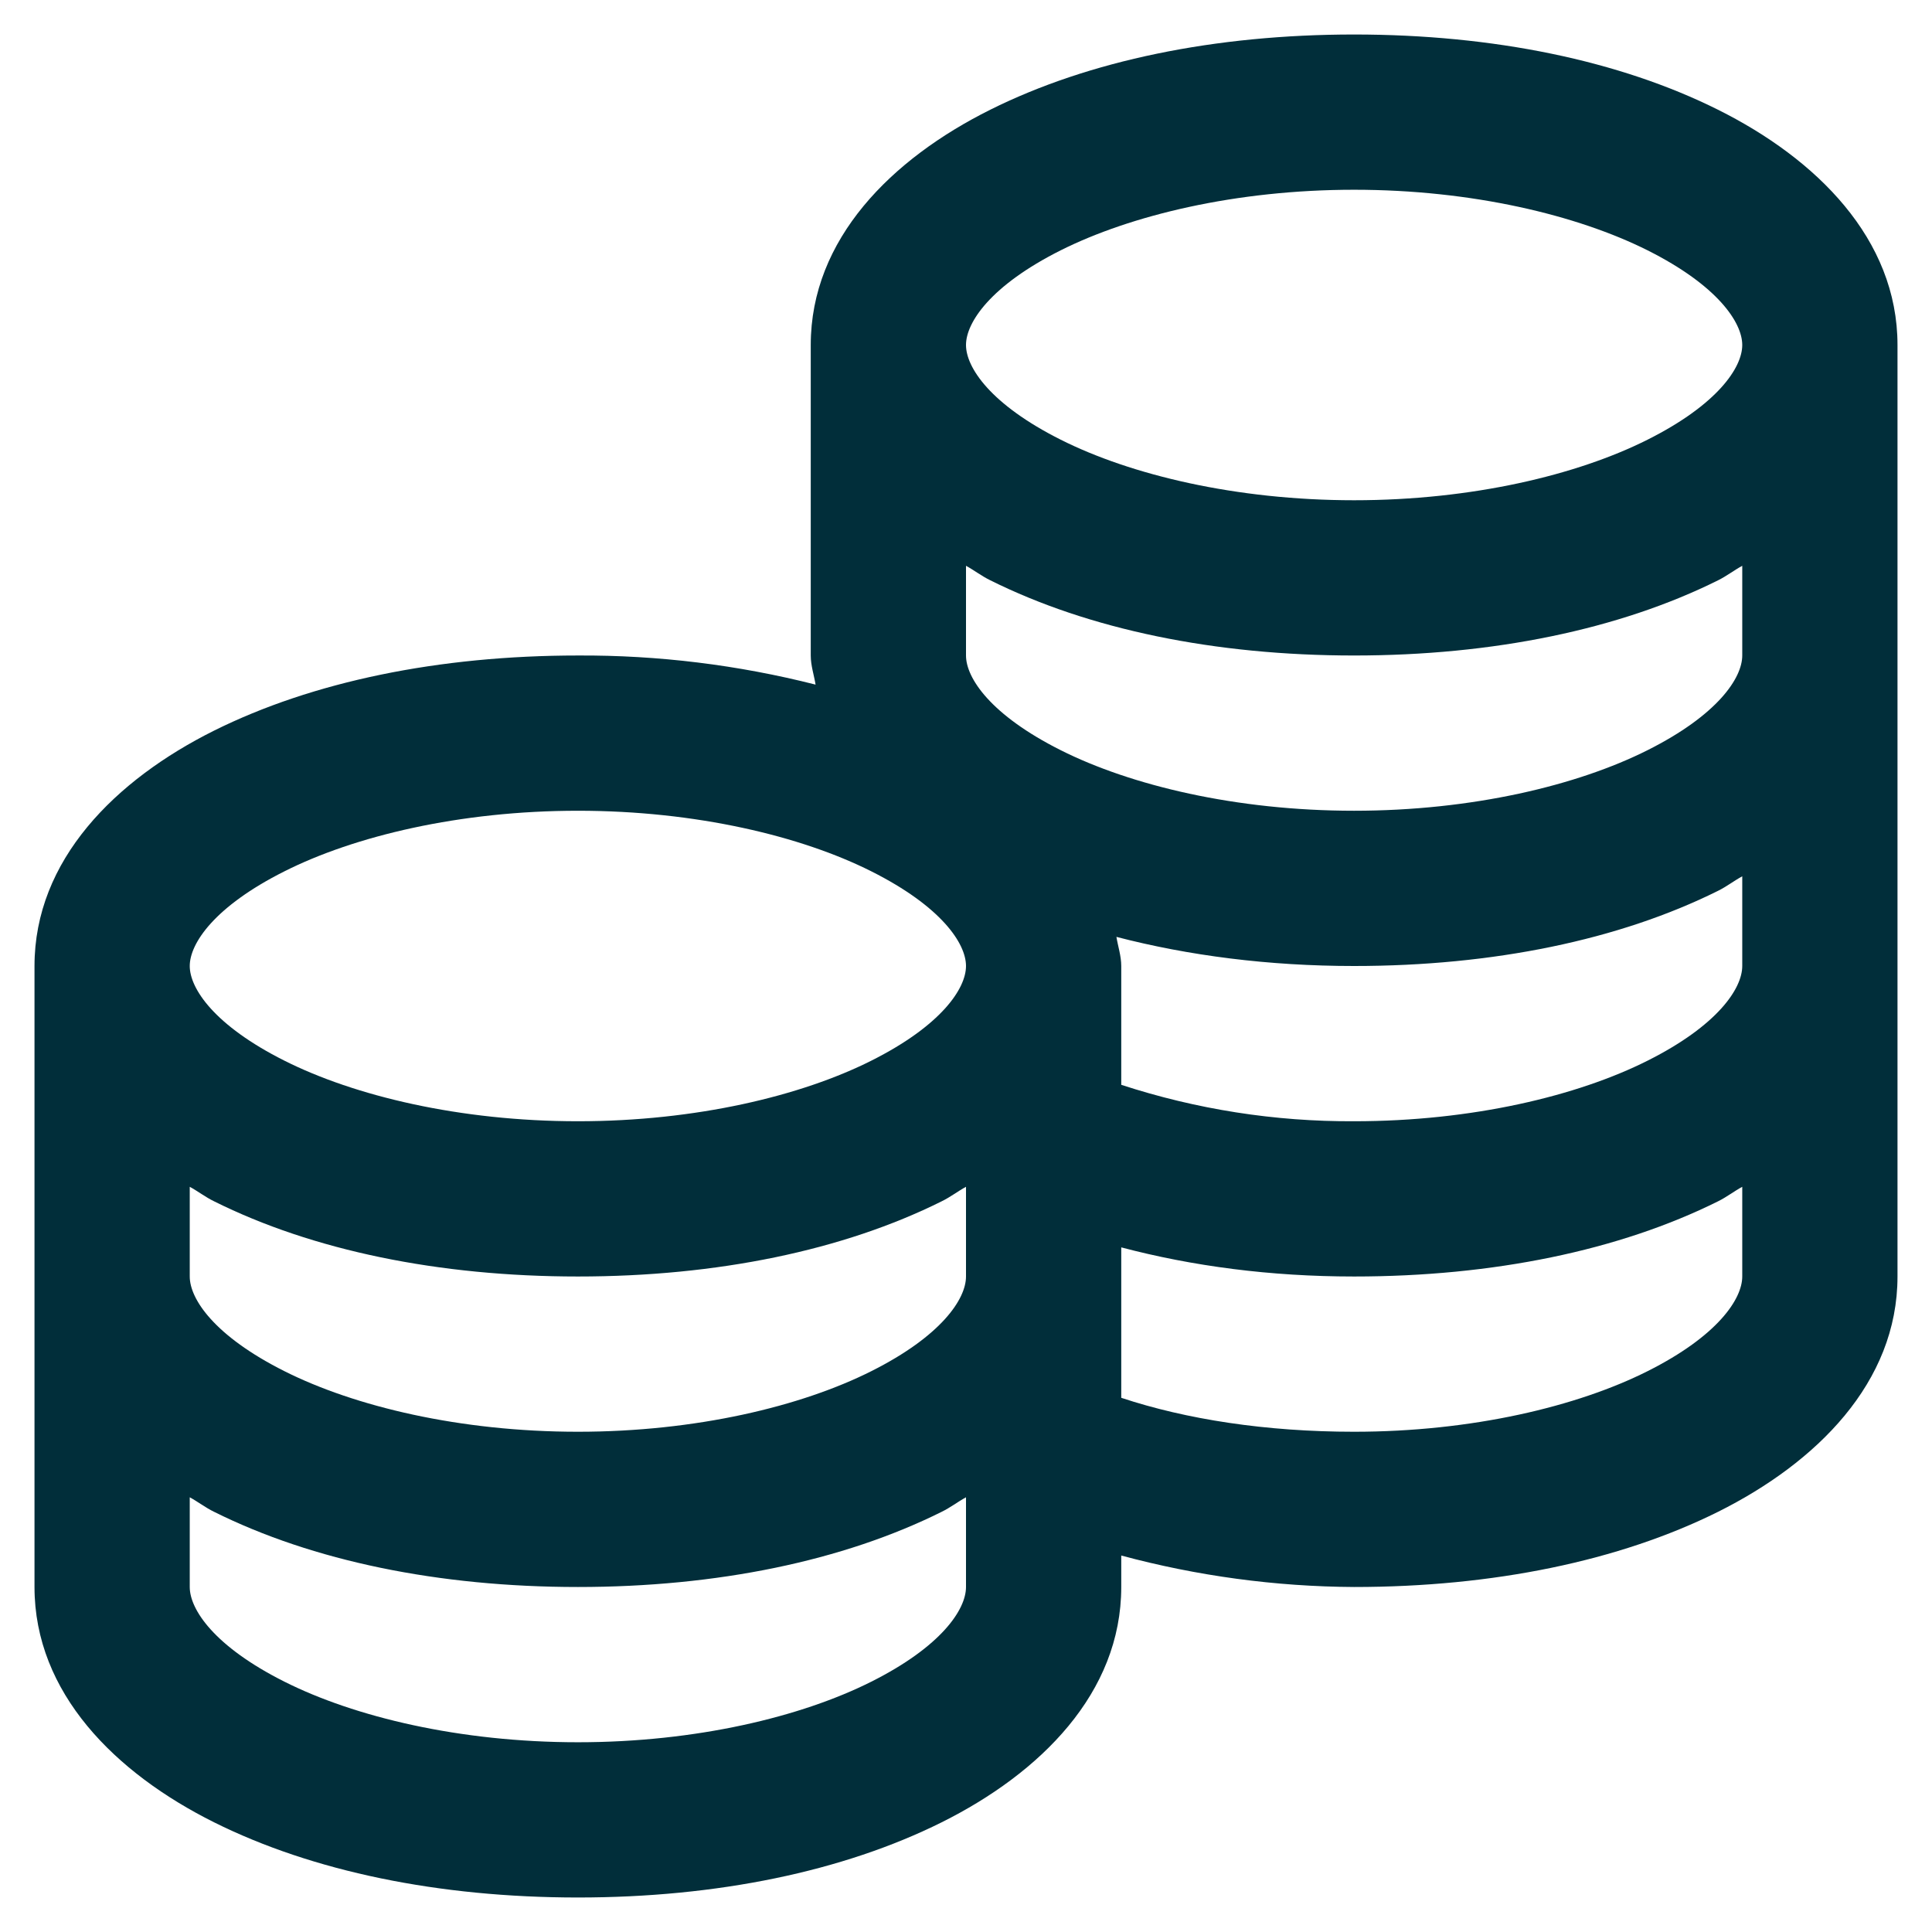 <svg width="14" height="14" viewBox="0 0 14 14" fill="none" xmlns="http://www.w3.org/2000/svg">
<path d="M9.812 0.25C8.804 0.25 7.89 0.439 7.176 0.795C6.462 1.151 5.875 1.731 5.875 2.5V4.75C5.875 4.823 5.899 4.893 5.91 4.961C5.347 4.818 4.768 4.747 4.188 4.75C3.179 4.75 2.265 4.939 1.55 5.295C0.837 5.651 0.25 6.231 0.25 7V11.5C0.25 12.269 0.837 12.849 1.551 13.205C2.265 13.561 3.179 13.75 4.188 13.75C5.196 13.75 6.11 13.561 6.824 13.205C7.538 12.849 8.125 12.269 8.125 11.5V11.272C8.675 11.42 9.242 11.497 9.812 11.5C10.821 11.5 11.735 11.311 12.45 10.955C13.163 10.599 13.75 10.019 13.75 9.25V2.5C13.75 1.731 13.163 1.151 12.449 0.795C11.736 0.439 10.822 0.25 9.812 0.25ZM9.812 1.375C10.669 1.375 11.432 1.56 11.939 1.814C12.447 2.069 12.625 2.337 12.625 2.5C12.625 2.663 12.447 2.931 11.939 3.186C11.432 3.441 10.669 3.625 9.812 3.625C8.956 3.625 8.193 3.441 7.686 3.186C7.178 2.931 7 2.663 7 2.5C7 2.337 7.178 2.069 7.686 1.814C8.193 1.56 8.956 1.375 9.812 1.375ZM7 4.1C7.059 4.132 7.114 4.175 7.176 4.205C7.89 4.561 8.804 4.75 9.812 4.75C10.821 4.75 11.735 4.561 12.45 4.205C12.511 4.175 12.566 4.132 12.625 4.1V4.75C12.625 4.913 12.447 5.181 11.939 5.436C11.432 5.691 10.669 5.875 9.812 5.875C8.956 5.875 8.193 5.691 7.686 5.436C7.178 5.181 7 4.913 7 4.75V4.1ZM4.188 5.875C5.044 5.875 5.807 6.059 6.314 6.314C6.822 6.569 7 6.837 7 7C7 7.163 6.822 7.431 6.314 7.686C5.807 7.941 5.044 8.125 4.188 8.125C3.331 8.125 2.568 7.941 2.061 7.686C1.553 7.431 1.375 7.163 1.375 7C1.375 6.837 1.553 6.569 2.061 6.314C2.567 6.059 3.331 5.875 4.188 5.875ZM12.625 6.35V7C12.625 7.163 12.447 7.431 11.939 7.686C11.432 7.941 10.669 8.125 9.812 8.125C9.239 8.128 8.67 8.039 8.125 7.861V7C8.125 6.927 8.101 6.857 8.09 6.789C8.613 6.925 9.193 7 9.812 7C10.821 7 11.735 6.811 12.45 6.455C12.511 6.425 12.566 6.382 12.625 6.35ZM1.375 8.6C1.434 8.632 1.489 8.675 1.551 8.705C2.265 9.061 3.179 9.25 4.188 9.25C5.196 9.25 6.11 9.061 6.824 8.705C6.886 8.675 6.941 8.632 7 8.6V9.25C7 9.413 6.822 9.681 6.314 9.936C5.807 10.191 5.044 10.375 4.188 10.375C3.331 10.375 2.568 10.191 2.061 9.936C1.553 9.681 1.375 9.413 1.375 9.25V8.6ZM12.625 8.6V9.25C12.625 9.413 12.447 9.681 11.939 9.936C11.432 10.191 10.669 10.375 9.812 10.375C9.173 10.375 8.595 10.285 8.125 10.129V9.039C8.641 9.175 9.204 9.25 9.812 9.25C10.821 9.25 11.735 9.061 12.45 8.705C12.511 8.675 12.566 8.632 12.625 8.6ZM1.375 10.85C1.434 10.882 1.489 10.925 1.551 10.955C2.265 11.311 3.179 11.5 4.188 11.5C5.196 11.5 6.11 11.311 6.824 10.955C6.886 10.925 6.941 10.882 7 10.85V11.5C7 11.663 6.822 11.931 6.314 12.186C5.807 12.441 5.044 12.625 4.188 12.625C3.331 12.625 2.568 12.441 2.061 12.186C1.553 11.931 1.375 11.663 1.375 11.5V10.85Z" fill="#012E3A"/>
</svg>
